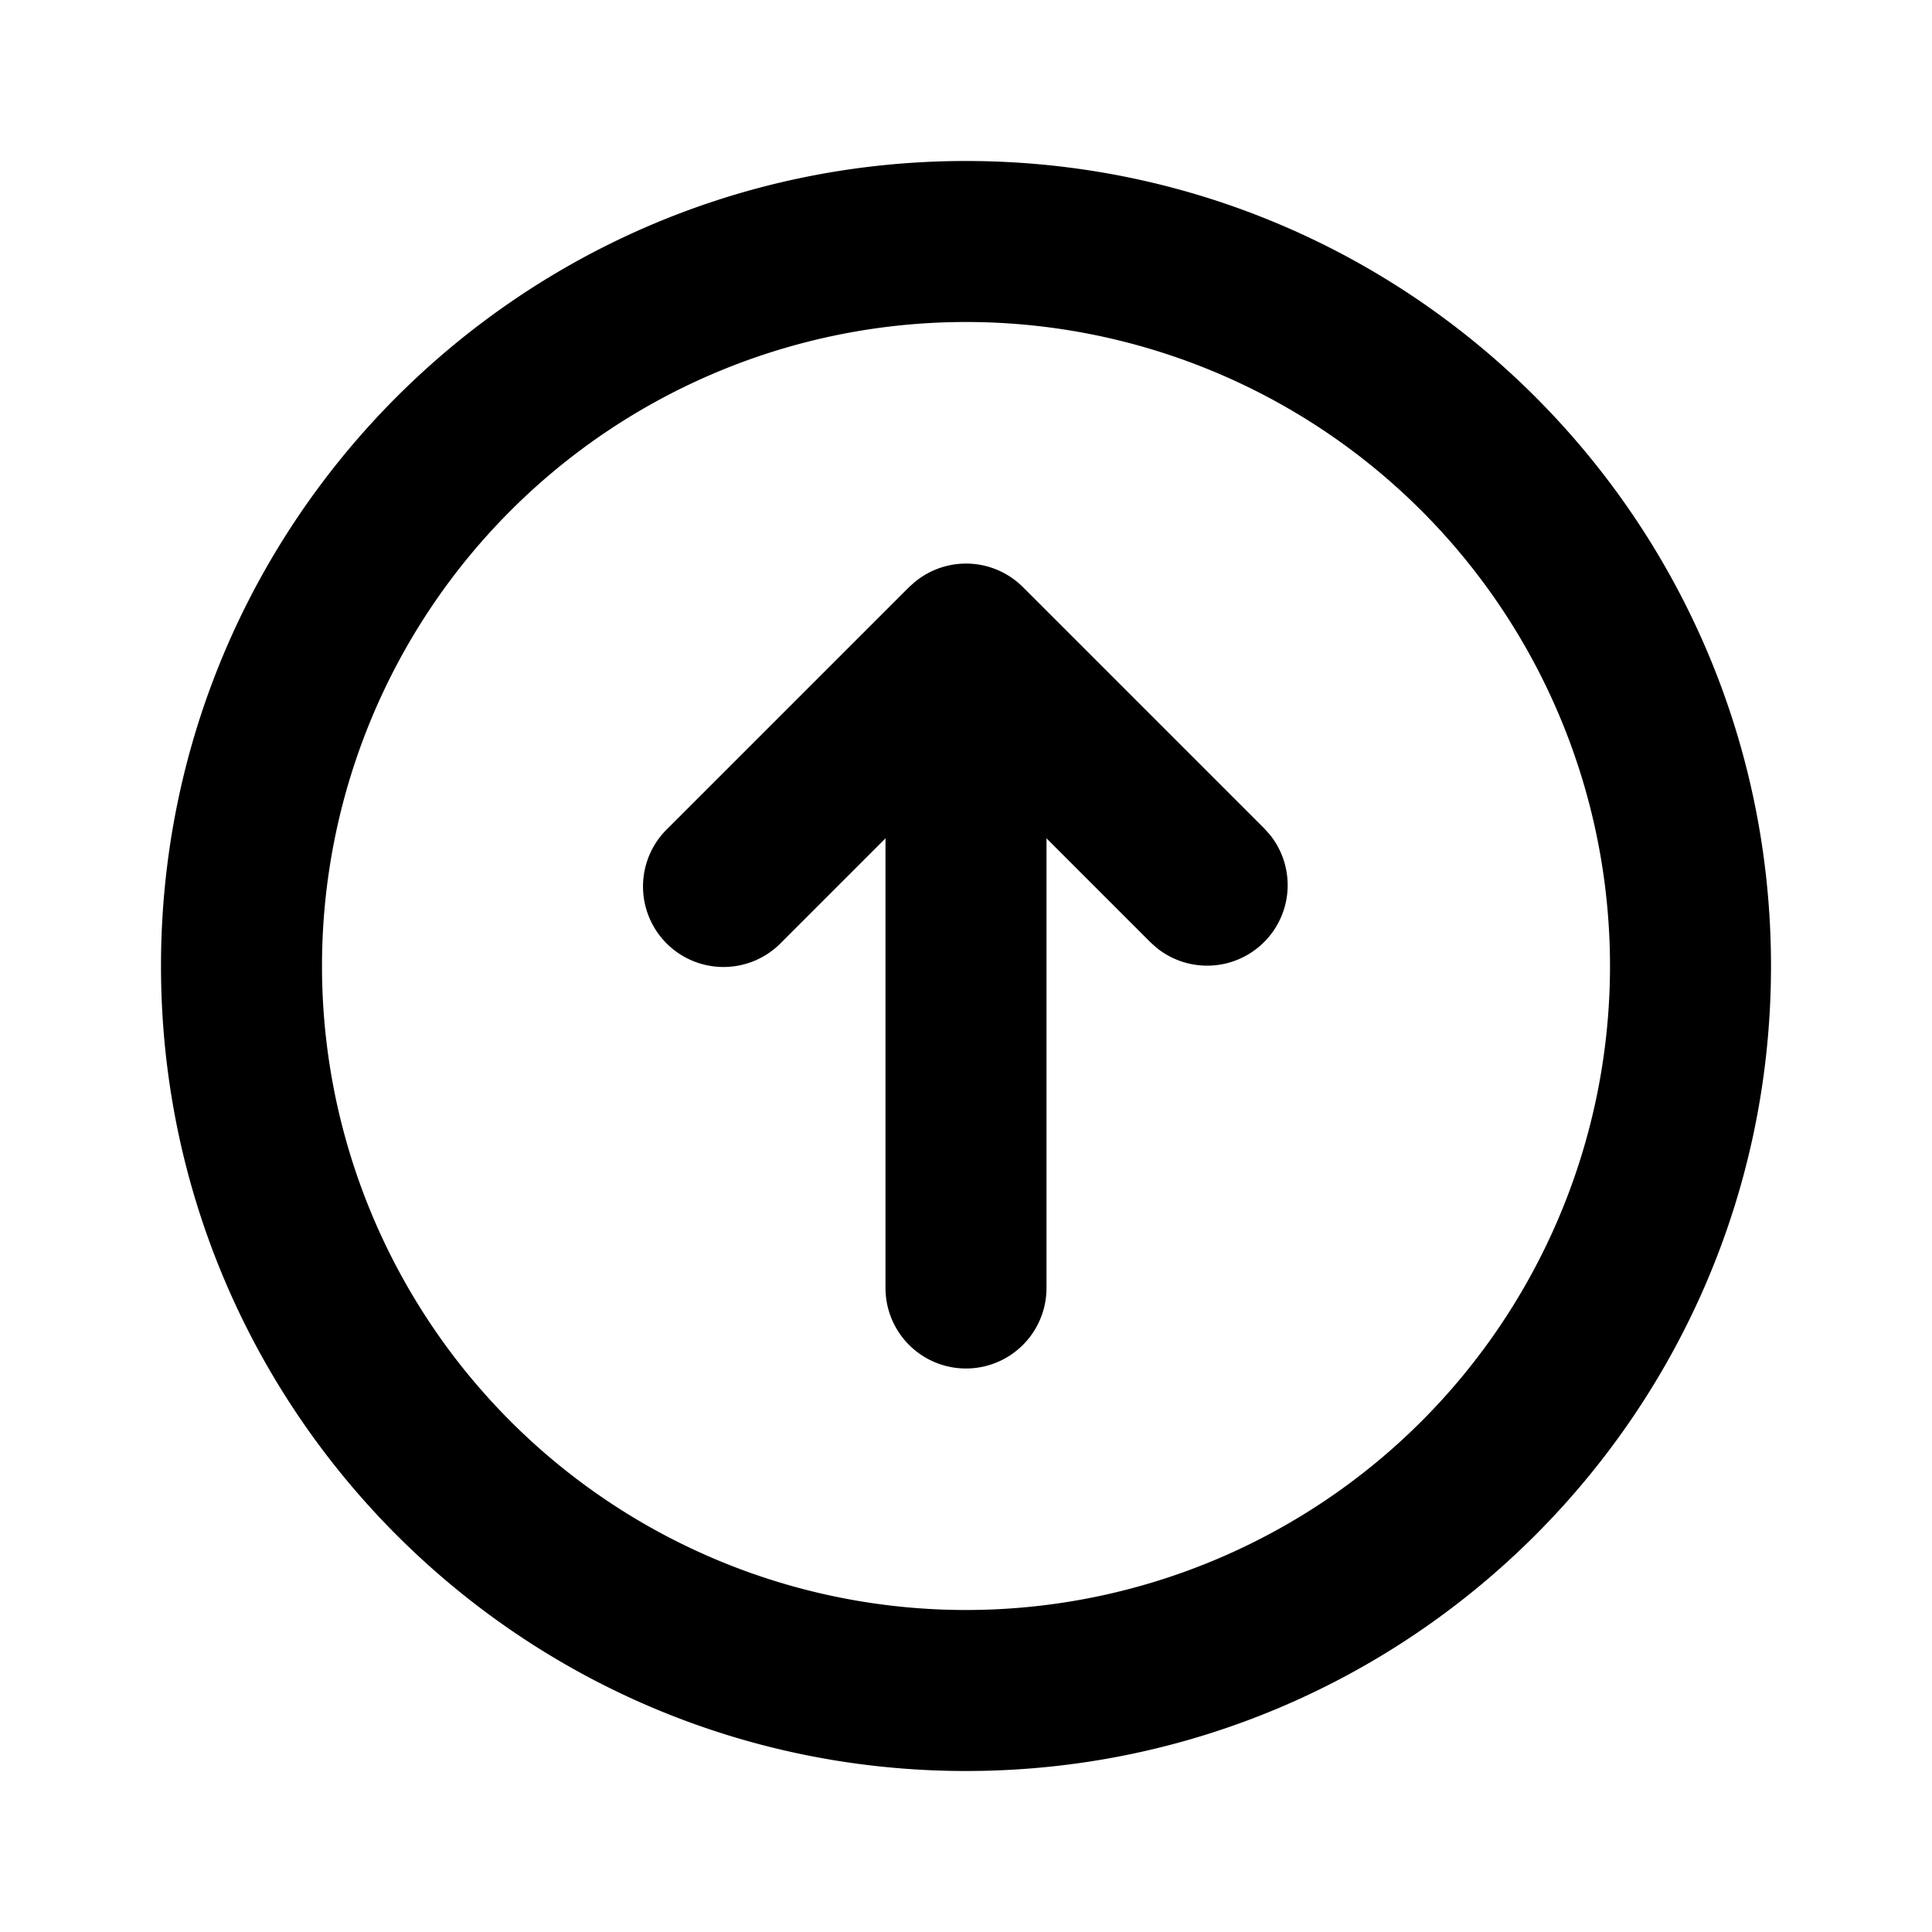 <svg xmlns="http://www.w3.org/2000/svg" fill="none" viewBox="0 0 24 24"><path fill="#000" d="M12 2c5.523 0 10 4.477 10 10s-4.477 10-10 10S2 17.523 2 12 6.477 2 12 2Zm0 2a8 8 0 1 0 0 16 8 8 0 0 0 0-16Zm-.63 3.225a1 1 0 0 1 1.337.068l3 3 .068.076a1 1 0 0 1-1.406 1.406l-.076-.068L13 10.414V16a1 1 0 1 1-2 0v-5.586l-1.293 1.293a1 1 0 1 1-1.414-1.414l3-3 .076-.068Z"/></svg>
